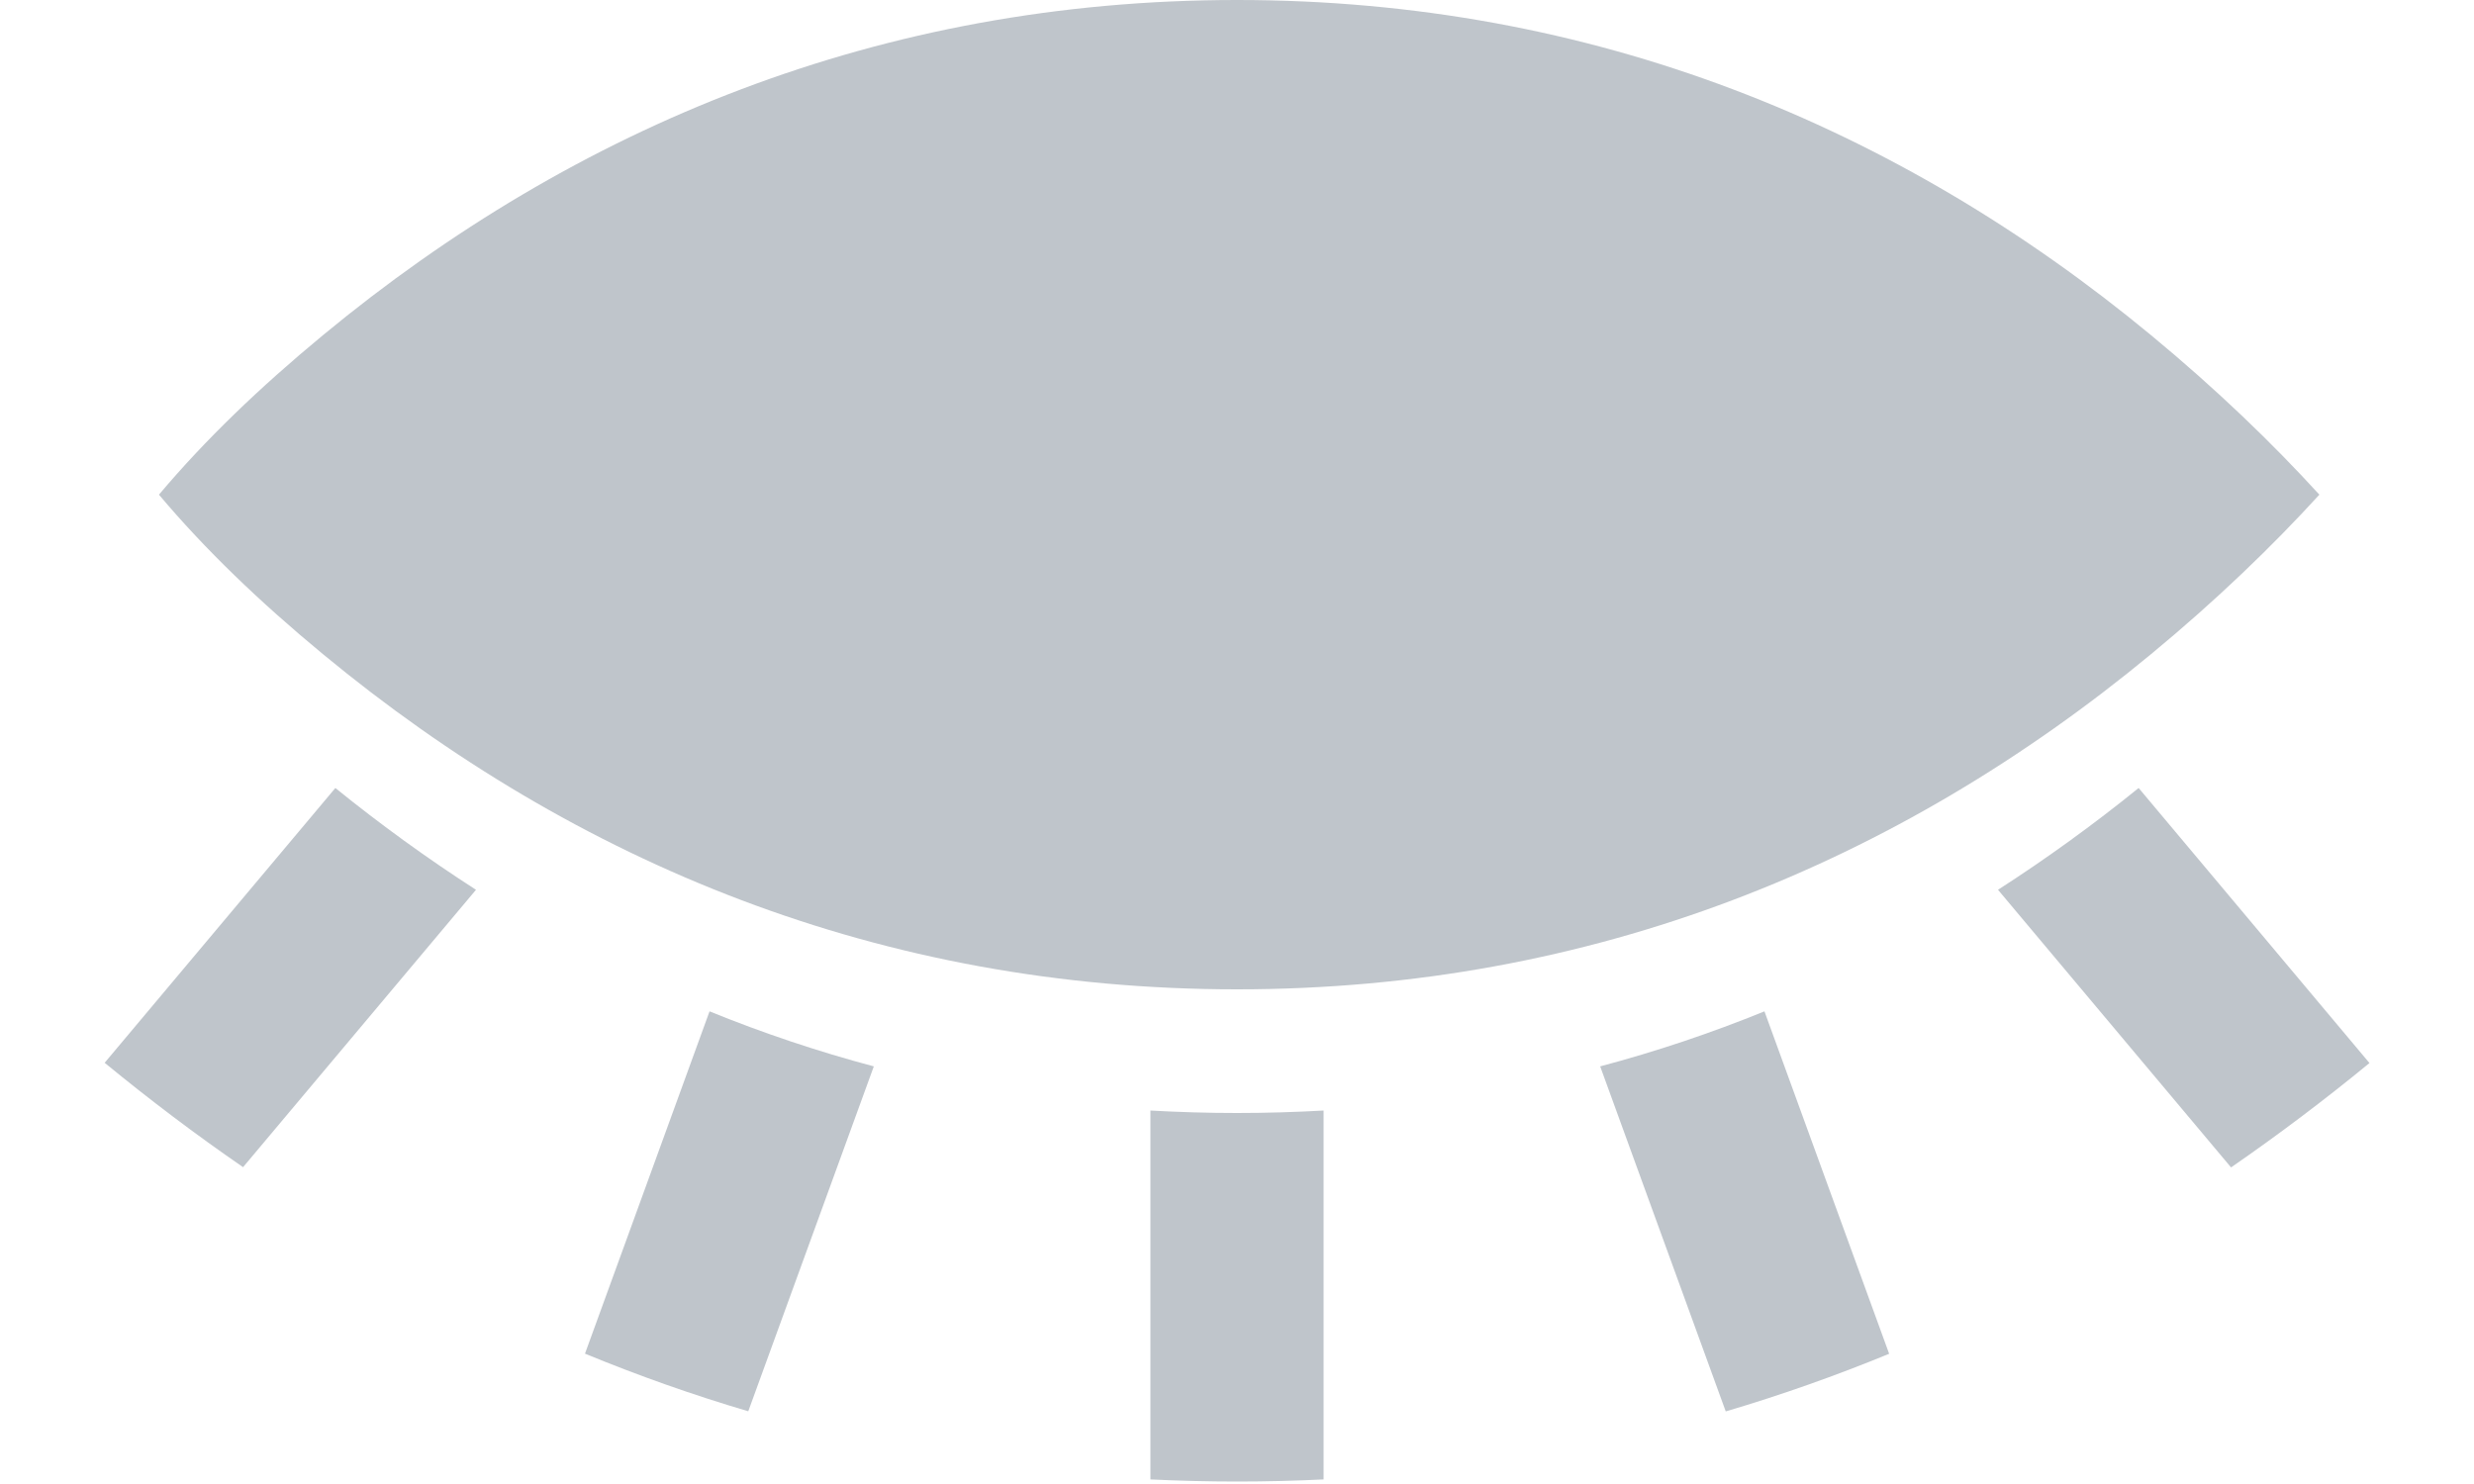 <svg xmlns="http://www.w3.org/2000/svg" width="20" height="12" viewBox="0 0 20 12">
  <path fill="#BFC5CB" fill-rule="evenodd" d="M18.75,4 C18.372,3.586 17.919,3.148 17.39,2.711 C15.346,1.021 12.878,-2.20362374e-16 10,0 C7.122,1.10181187e-16 4.654,1.021 2.61,2.711 C2.097,3.135 1.656,3.559 1.285,4 L18.75,4 Z M18.75,4 C18.372,4.414 17.919,4.852 17.39,5.289 C15.346,6.979 12.878,8 10,8 C7.122,8 4.654,6.979 2.61,5.289 C2.097,4.865 1.656,4.441 1.285,4 L18.75,4 Z M14.264,8.178 L15.272,10.947 C14.841,11.124 14.401,11.28 13.951,11.413 L12.936,8.623 C13.391,8.502 13.834,8.353 14.264,8.178 L14.264,8.178 Z M10.7,8.98 L10.7,11.963 C10.469,11.974 10.236,11.98 10.002,11.98 C9.766,11.98 9.532,11.974 9.3,11.963 L9.3,8.98 C9.531,8.993 9.764,9 10,9 C10.236,9 10.469,8.993 10.7,8.98 L10.7,8.98 Z M7.064,8.623 L6.049,11.412 C5.599,11.279 5.159,11.123 4.729,10.946 L5.736,8.178 C6.166,8.353 6.609,8.502 7.064,8.623 L7.064,8.623 Z M17.289,6.372 L19.155,8.596 C18.791,8.895 18.418,9.176 18.036,9.44 L16.152,7.195 C16.544,6.943 16.923,6.668 17.289,6.372 L17.289,6.372 Z M3.848,7.195 L1.965,9.438 C1.583,9.175 1.21,8.893 0.846,8.594 L2.711,6.372 C3.077,6.668 3.456,6.943 3.848,7.195 L3.848,7.195 Z"/>
</svg>